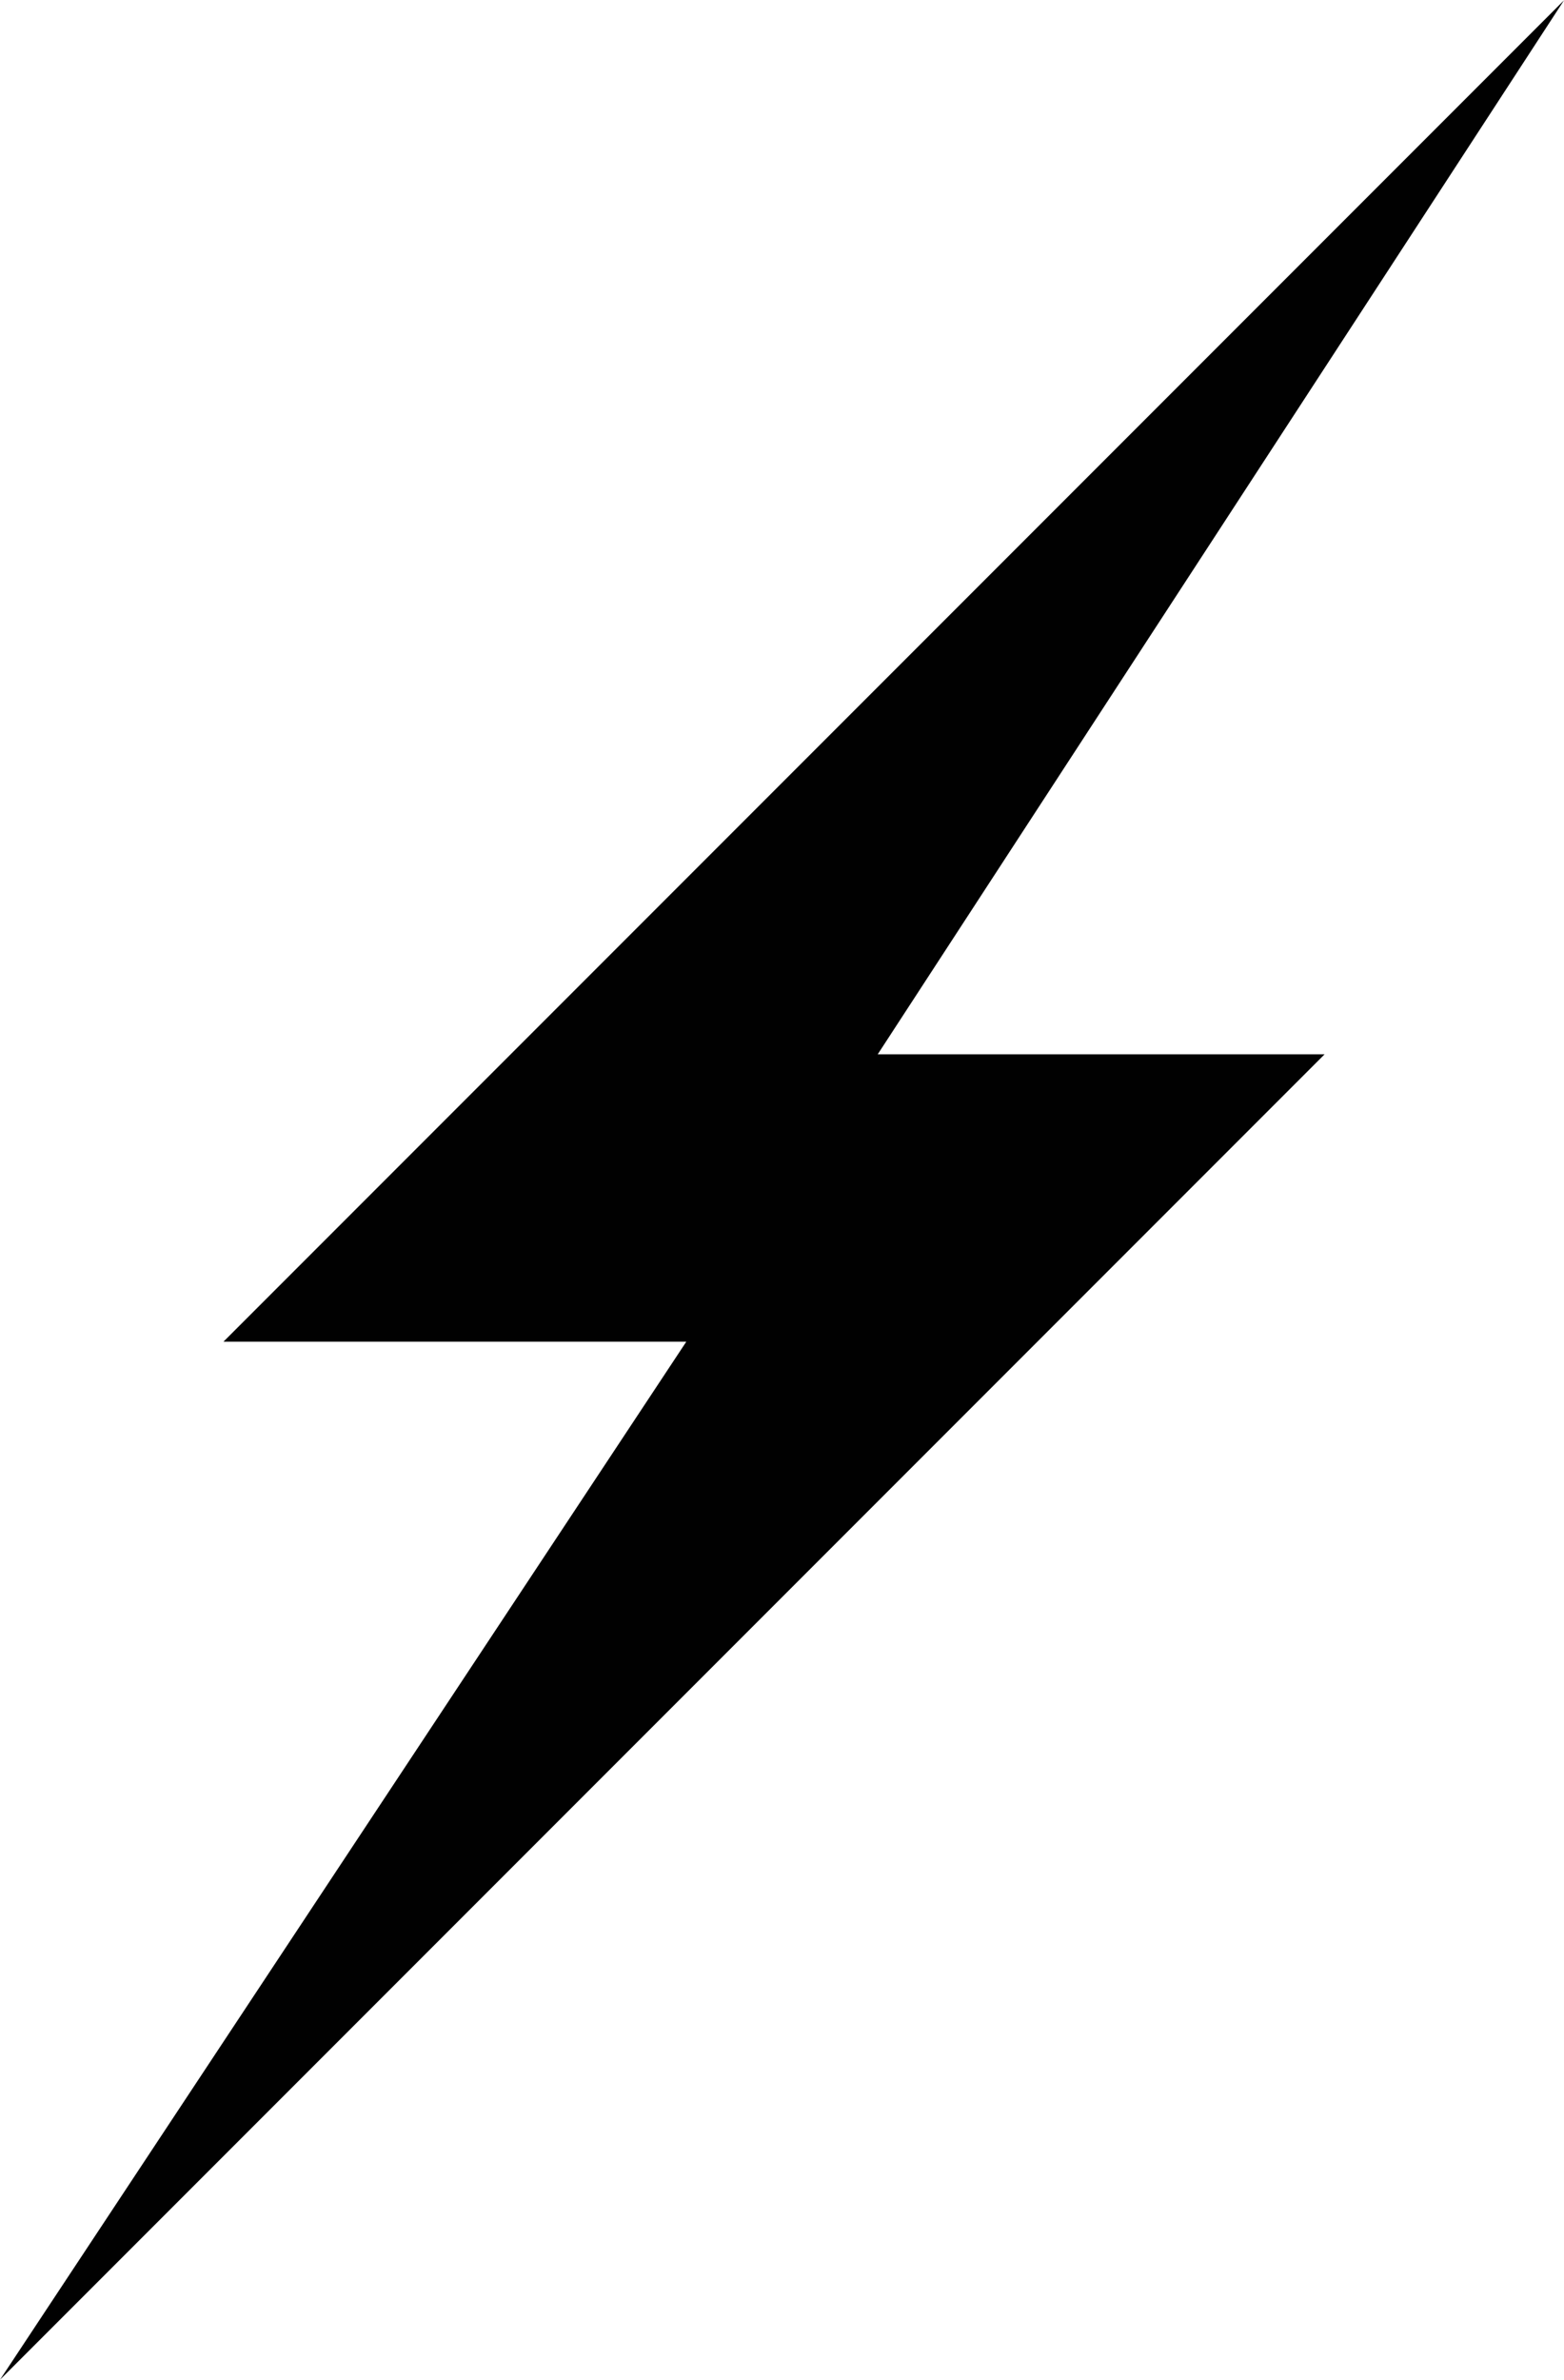 <svg width="192" height="292" viewBox="0 0 192 292" fill="none" xmlns="http://www.w3.org/2000/svg">
<path d="M192 0.04L27.43 164.61H84.25L0 291.96L162.61 129.35H107.75L192 0.04Z" fill="#010101"/>
</svg>
